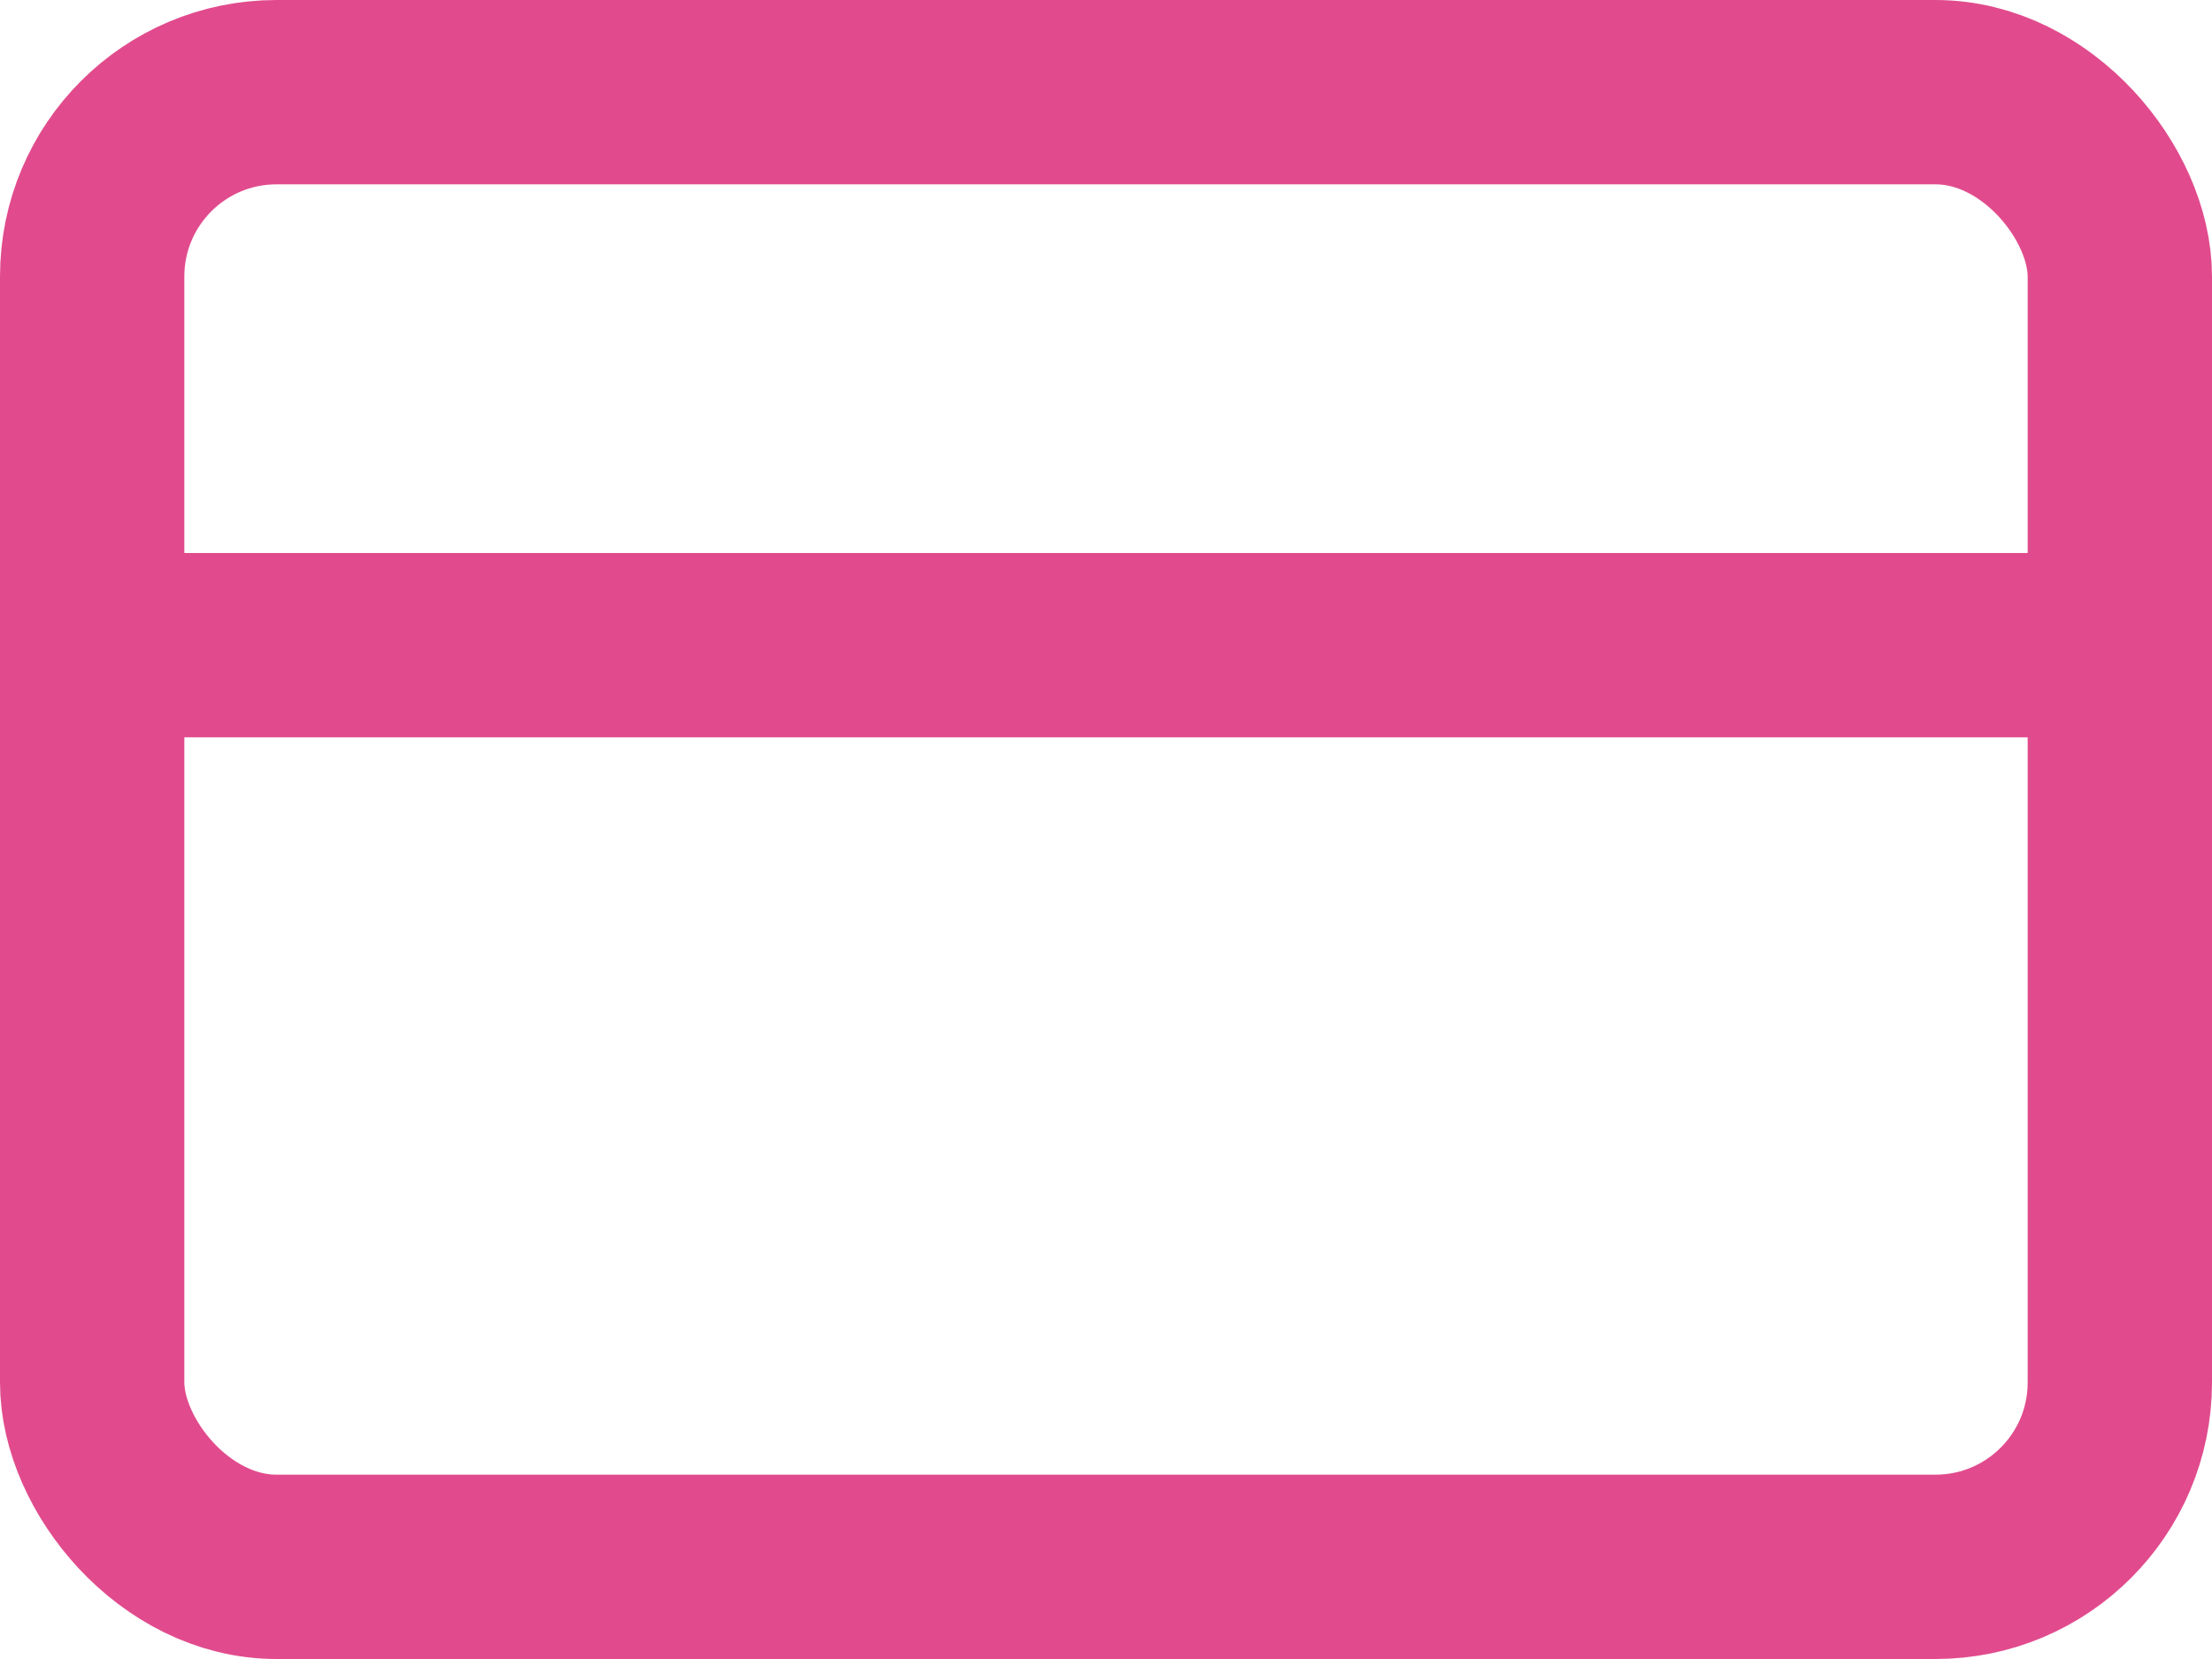 <svg xmlns="http://www.w3.org/2000/svg" width="24" height="18" viewBox="0 0 24 18"><defs><style>.a{fill:none;stroke:#e14b8d;stroke-linecap:round;stroke-linejoin:round;stroke-width:2px;}</style></defs><g transform="translate(0 -3)"><rect class="a" width="22" height="16" rx="2" transform="translate(1 4)"/><line class="a" x2="22" transform="translate(1 10)"/></g></svg>